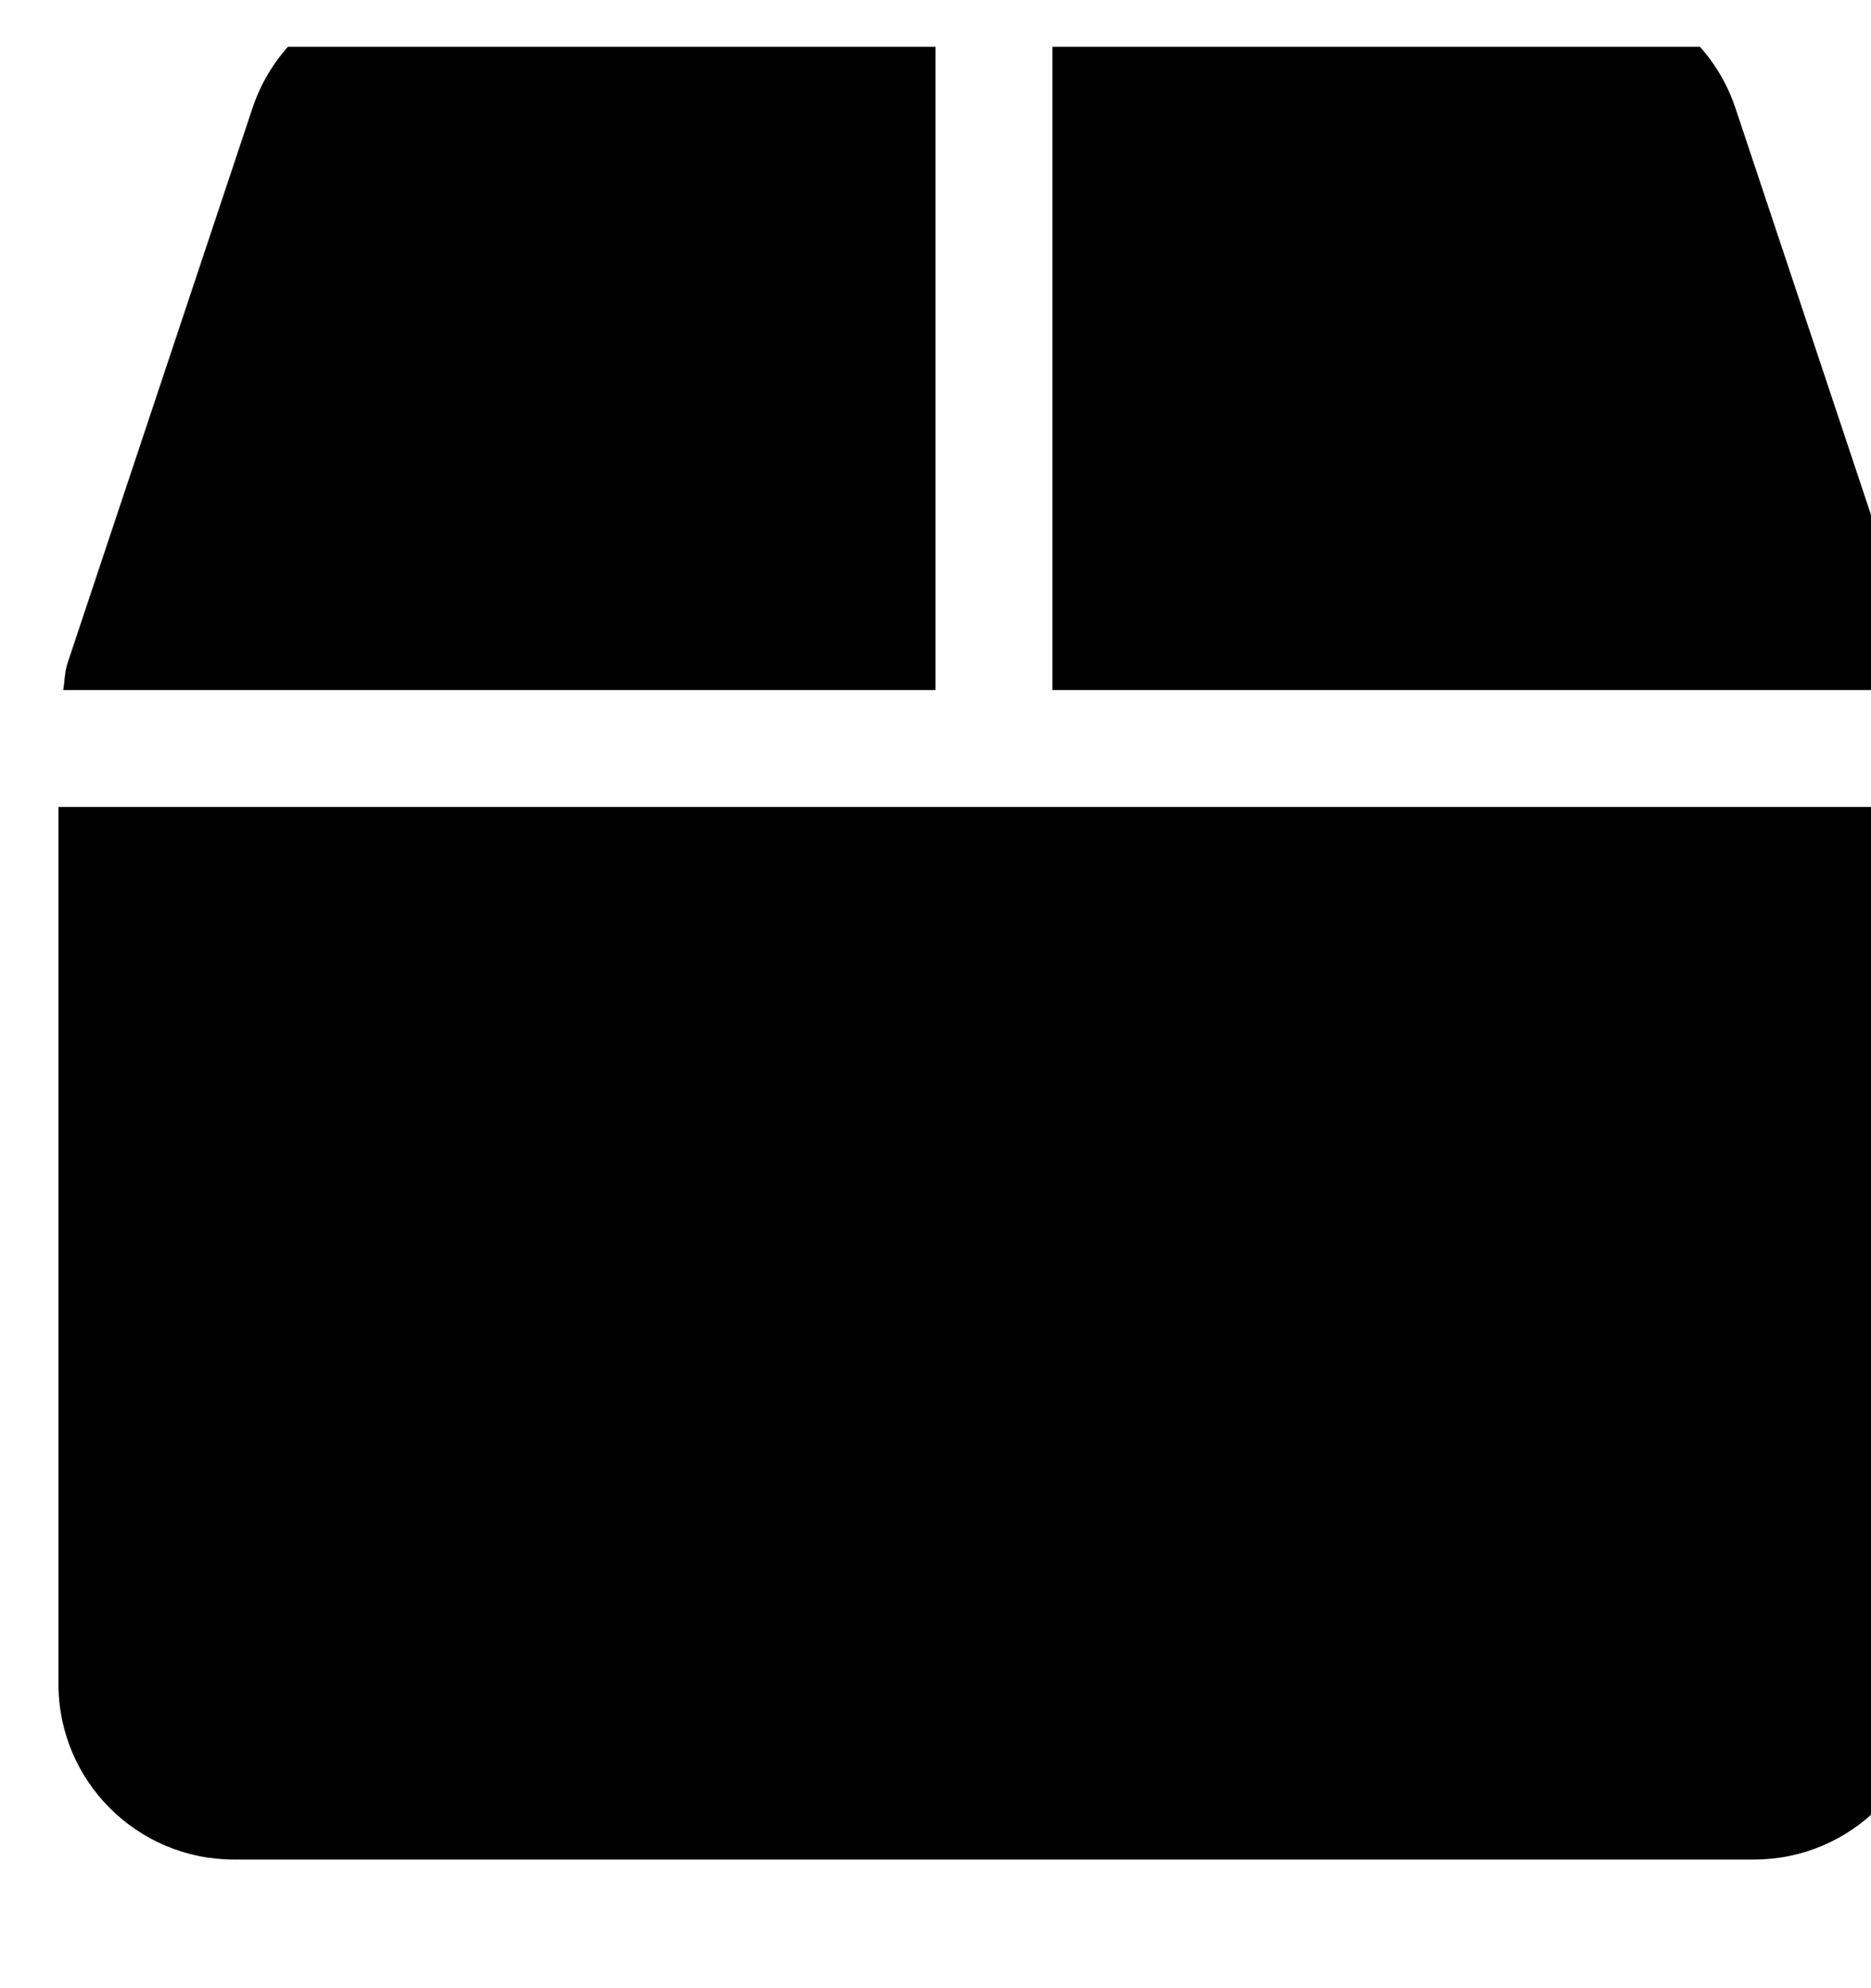 <svg width="16" height="17" viewBox="0 0 16 17" fill="none" xmlns="http://www.w3.org/2000/svg">
<g clip-path="url(#clip0_37_725)">
<path d="M16.422 5.669L14.841 0.925C14.637 0.312 14.066 -0.1 13.419 -0.1H9V5.9H16.459C16.447 5.822 16.447 5.744 16.422 5.669ZM8 -0.1H3.581C2.934 -0.1 2.362 0.312 2.159 0.925L0.578 5.669C0.553 5.744 0.553 5.822 0.541 5.9H8V-0.1ZM0.5 6.9V14.4C0.5 15.228 1.172 15.9 2 15.9H15C15.828 15.9 16.5 15.228 16.5 14.4V6.9H0.5Z" fill="black"/>
</g>
<defs>
<clipPath id="clip0_37_725">
<rect width="16" height="16" fill="white" transform="translate(0 0.4)"/>
</clipPath>
</defs>
</svg>
